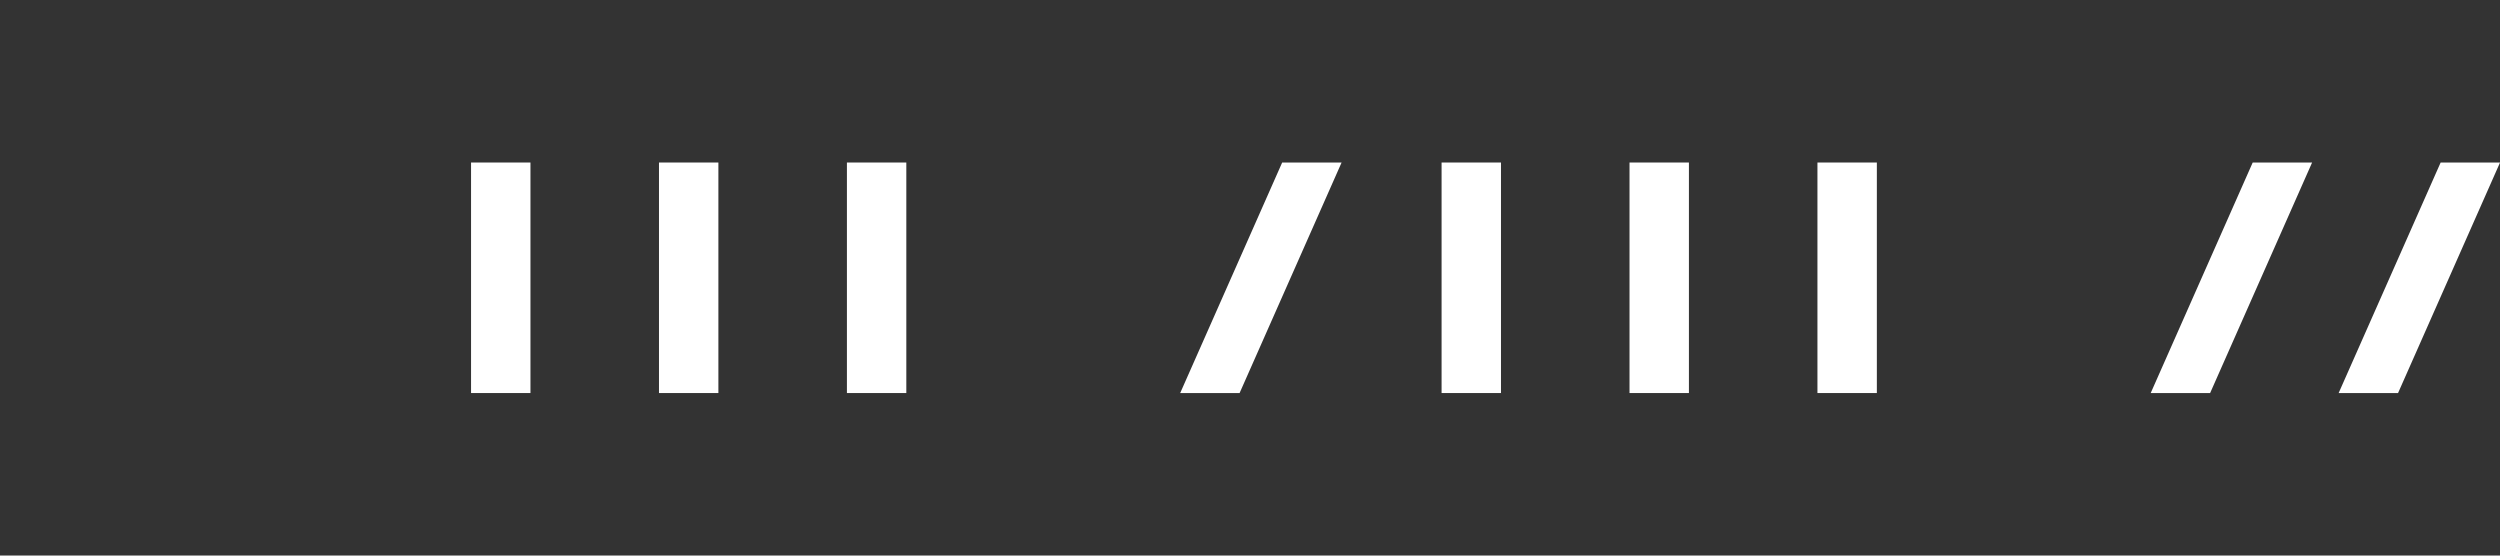 <svg width="180" height="40" viewBox="0 0 180 40" fill="none" xmlns="http://www.w3.org/2000/svg">
  <rect x="0" y="0" width="180" height="40" fill="#333333" stroke="none"/>
  <path d="M38.193 11.701H33.916V28.299H38.193V11.701Z" fill="white"/>
  <path d="M51.724 11.701H47.447V28.299H51.724V11.701Z" fill="white"/>
  <path d="M65.255 11.701H60.978V28.299H65.255V11.701Z" fill="white"/>
  <path d="M92.317 11.701L84.974 28.299H89.251L96.595 11.701H92.317Z" fill="white"/>
  <path d="M108.071 11.701H103.794V28.299H108.071V11.701Z" fill="white"/>
  <path d="M121.602 11.701H117.325V28.299H121.602V11.701Z" fill="white"/>
  <path d="M135.133 11.701H130.856V28.299H135.133V11.701Z" fill="white"/>
  <path d="M162.195 11.701L154.851 28.299H159.129L166.472 11.701H162.195Z" fill="white"/>
  <path d="M175.726 11.701L168.382 28.299H172.66L180.003 11.701H175.726Z" fill="white"/>
</svg>